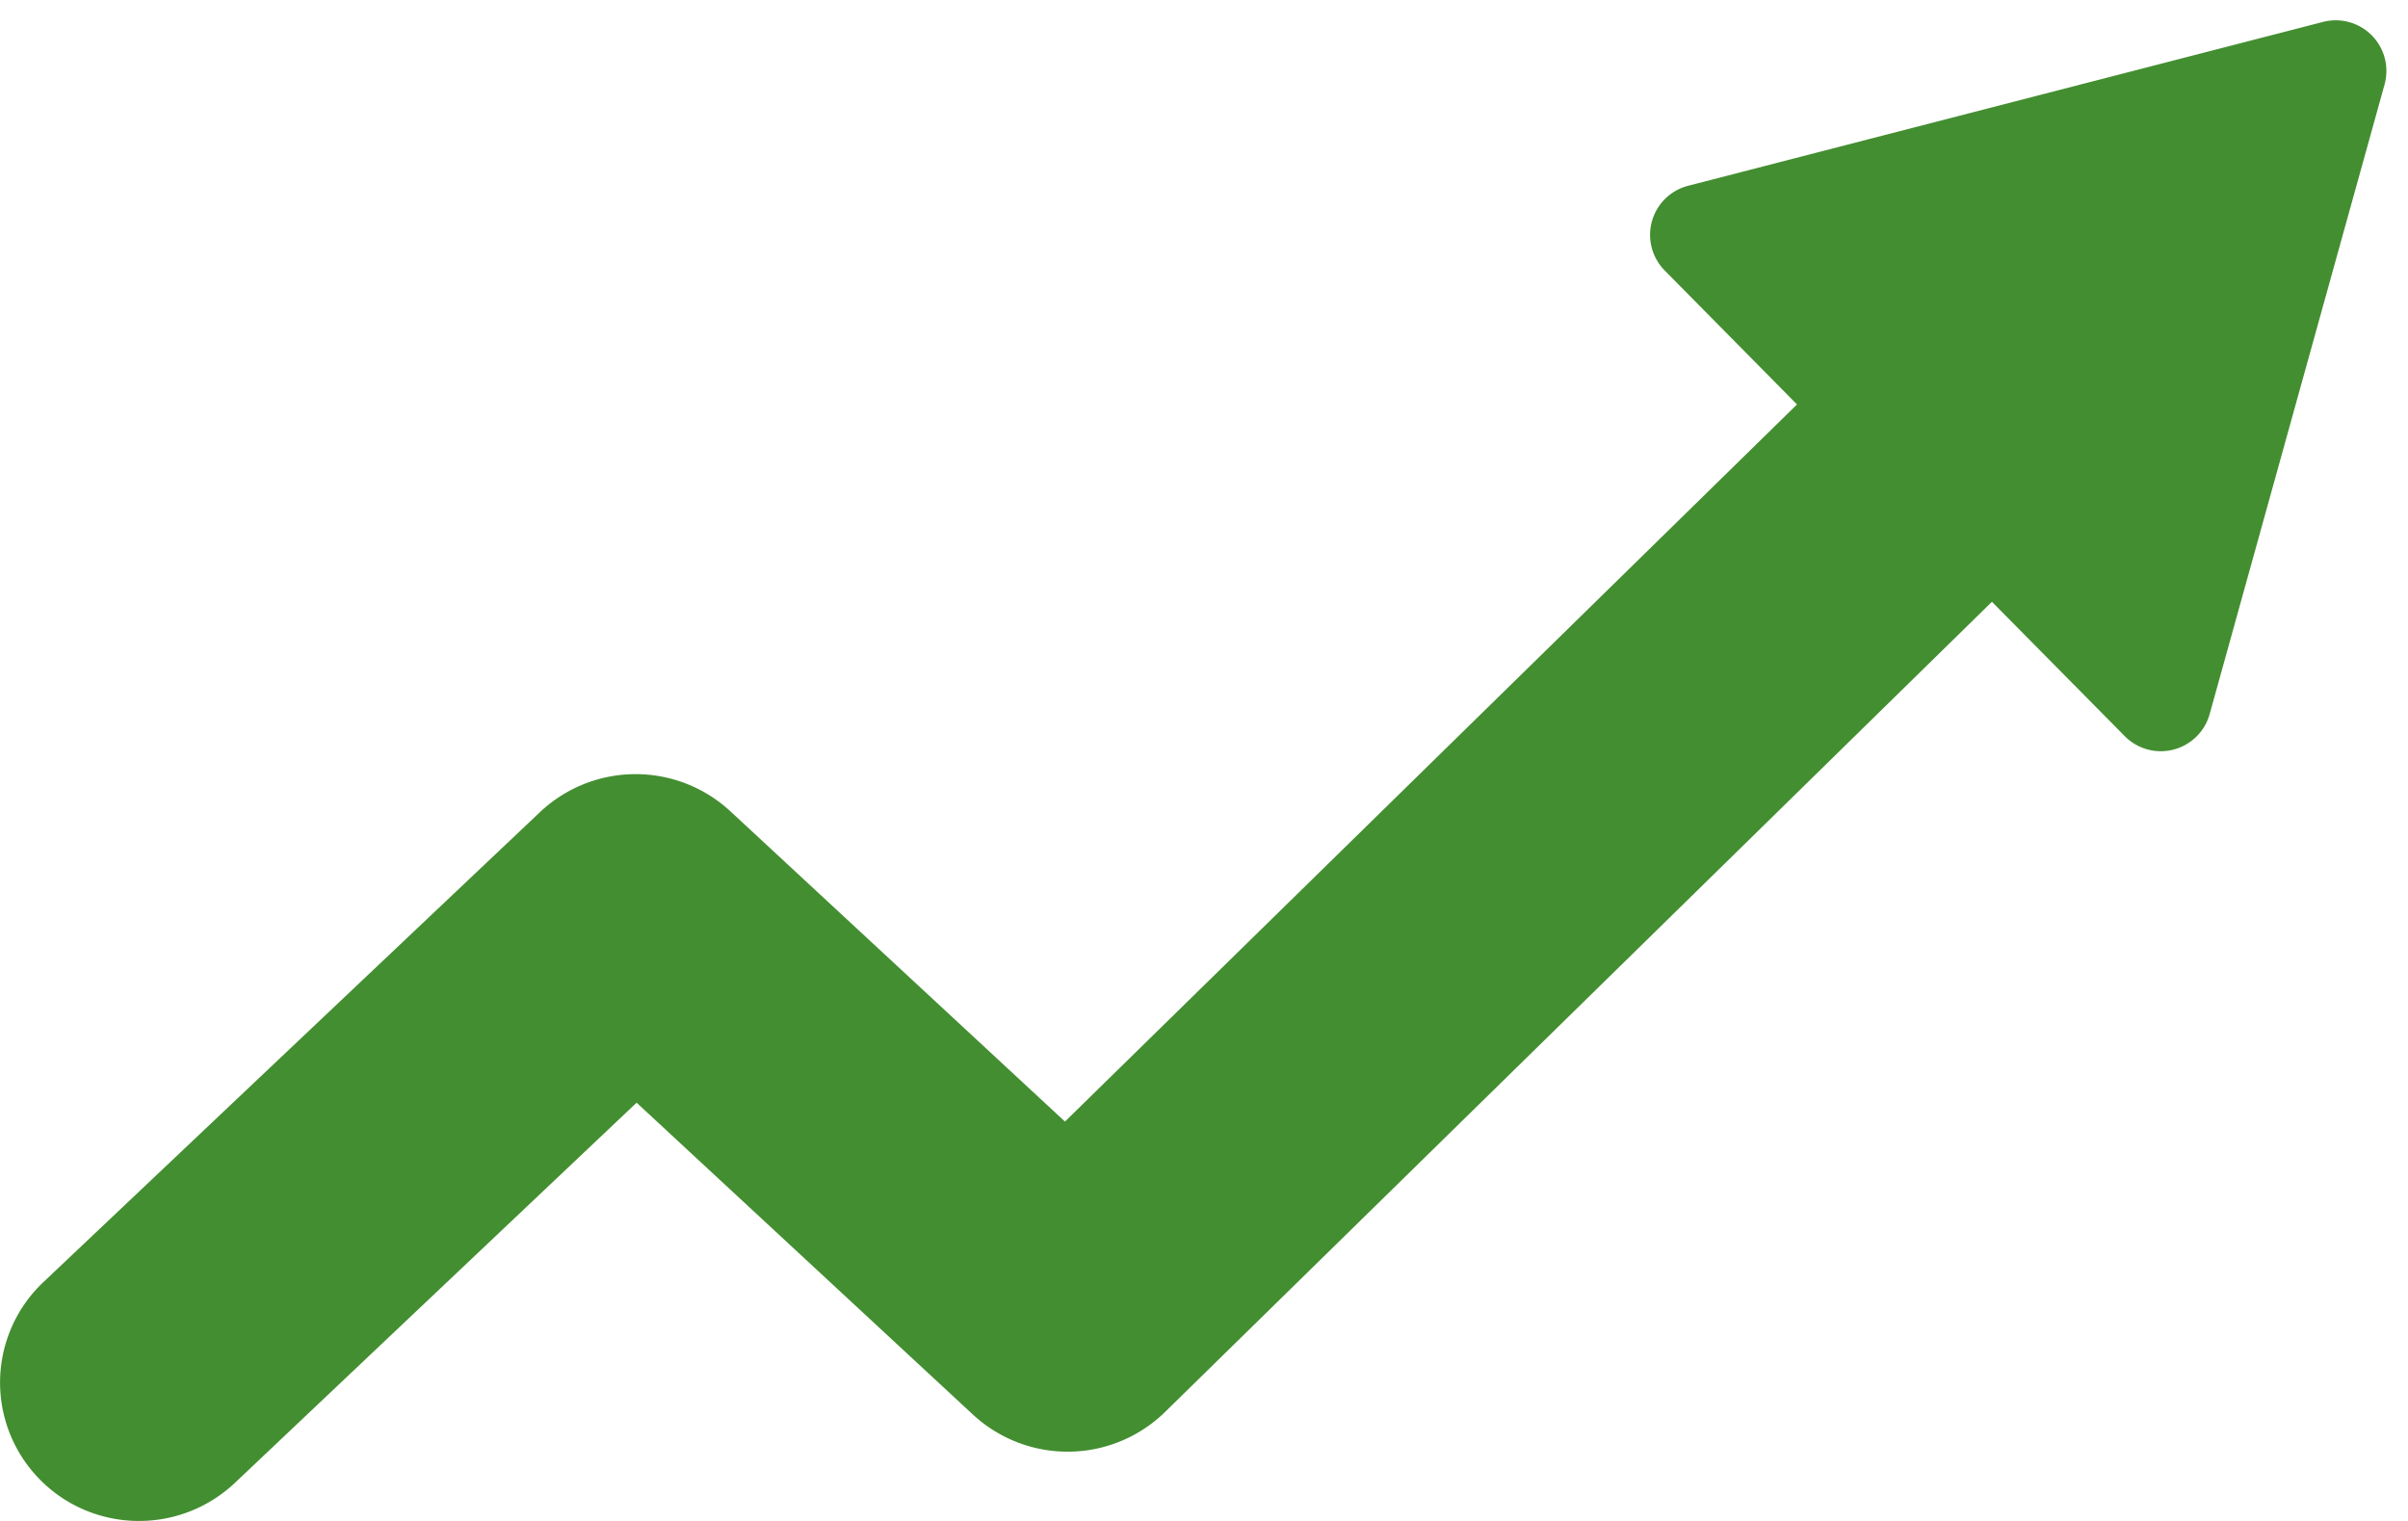 <svg width="19" height="12" fill="none" xmlns="http://www.w3.org/2000/svg">
    <path d="M18.815.667a.4.4 0 0 0-.486-.494l-5.01 1.293a.4.4 0 0 0-.184.668l1.044 1.057-5.776 5.658-2.64-2.448a1.1 1.1 0 0 0-1.504.008L.342 10.116a1.089 1.089 0 0 0-.04 1.544c.215.226.505.34.795.34.272 0 .543-.1.756-.3l3.17-3 2.653 2.46a1.1 1.1 0 0 0 1.517-.02l6.524-6.392 1.048 1.06a.4.4 0 0 0 .67-.174l1.38-4.967z" fill="#438E30"/>
</svg>
